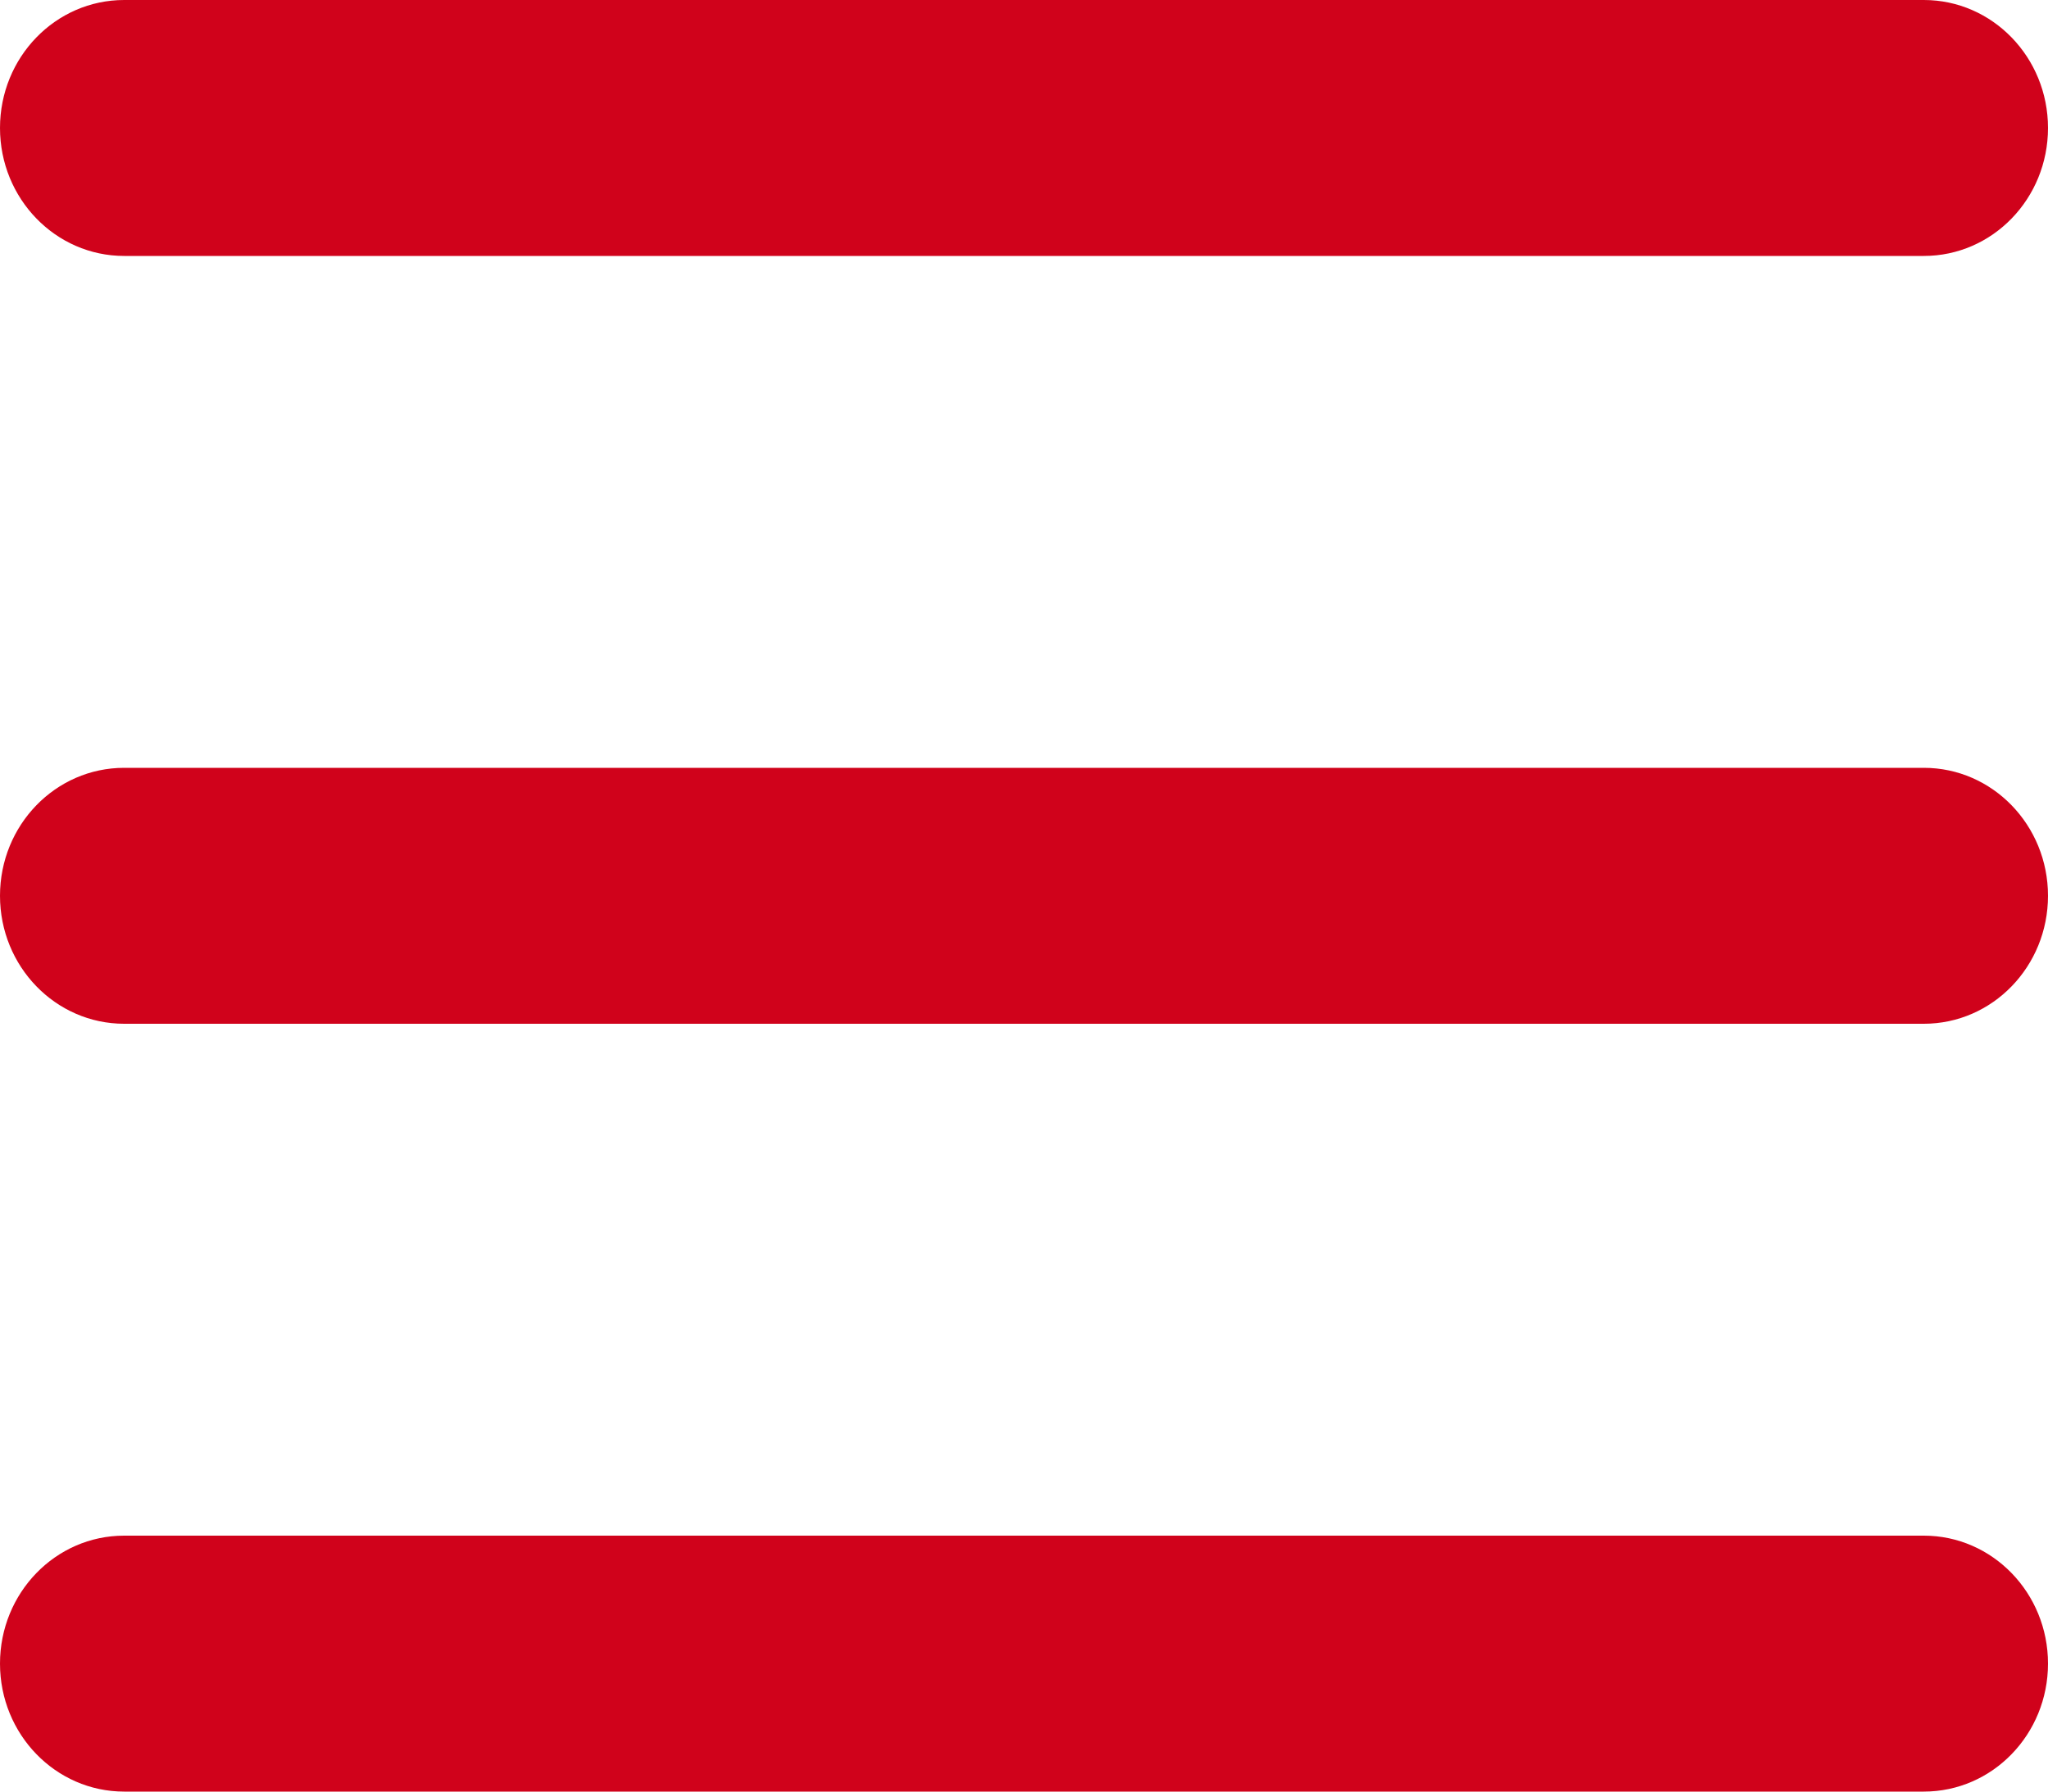 <svg xmlns="http://www.w3.org/2000/svg" width="24" height="21" viewBox="0 0 24 21">
    <g fill="#D0021B" fill-rule="nonzero">
        <path d="M1.455 3h21.09C23.35 3 24 2.328 24 1.5S23.349 0 22.545 0H1.455C.65 0 0 .672 0 1.5S.651 3 1.455 3zM1.455 9C.65 9 0 9.672 0 10.5S.651 12 1.455 12h21.09C23.35 12 24 11.328 24 10.5S23.349 9 22.545 9H1.455zM22.545 18H1.455C.65 18 0 18.672 0 19.5S.651 21 1.455 21h21.09C23.35 21 24 20.328 24 19.5s-.651-1.5-1.455-1.5z"/>
    </g>
</svg>
